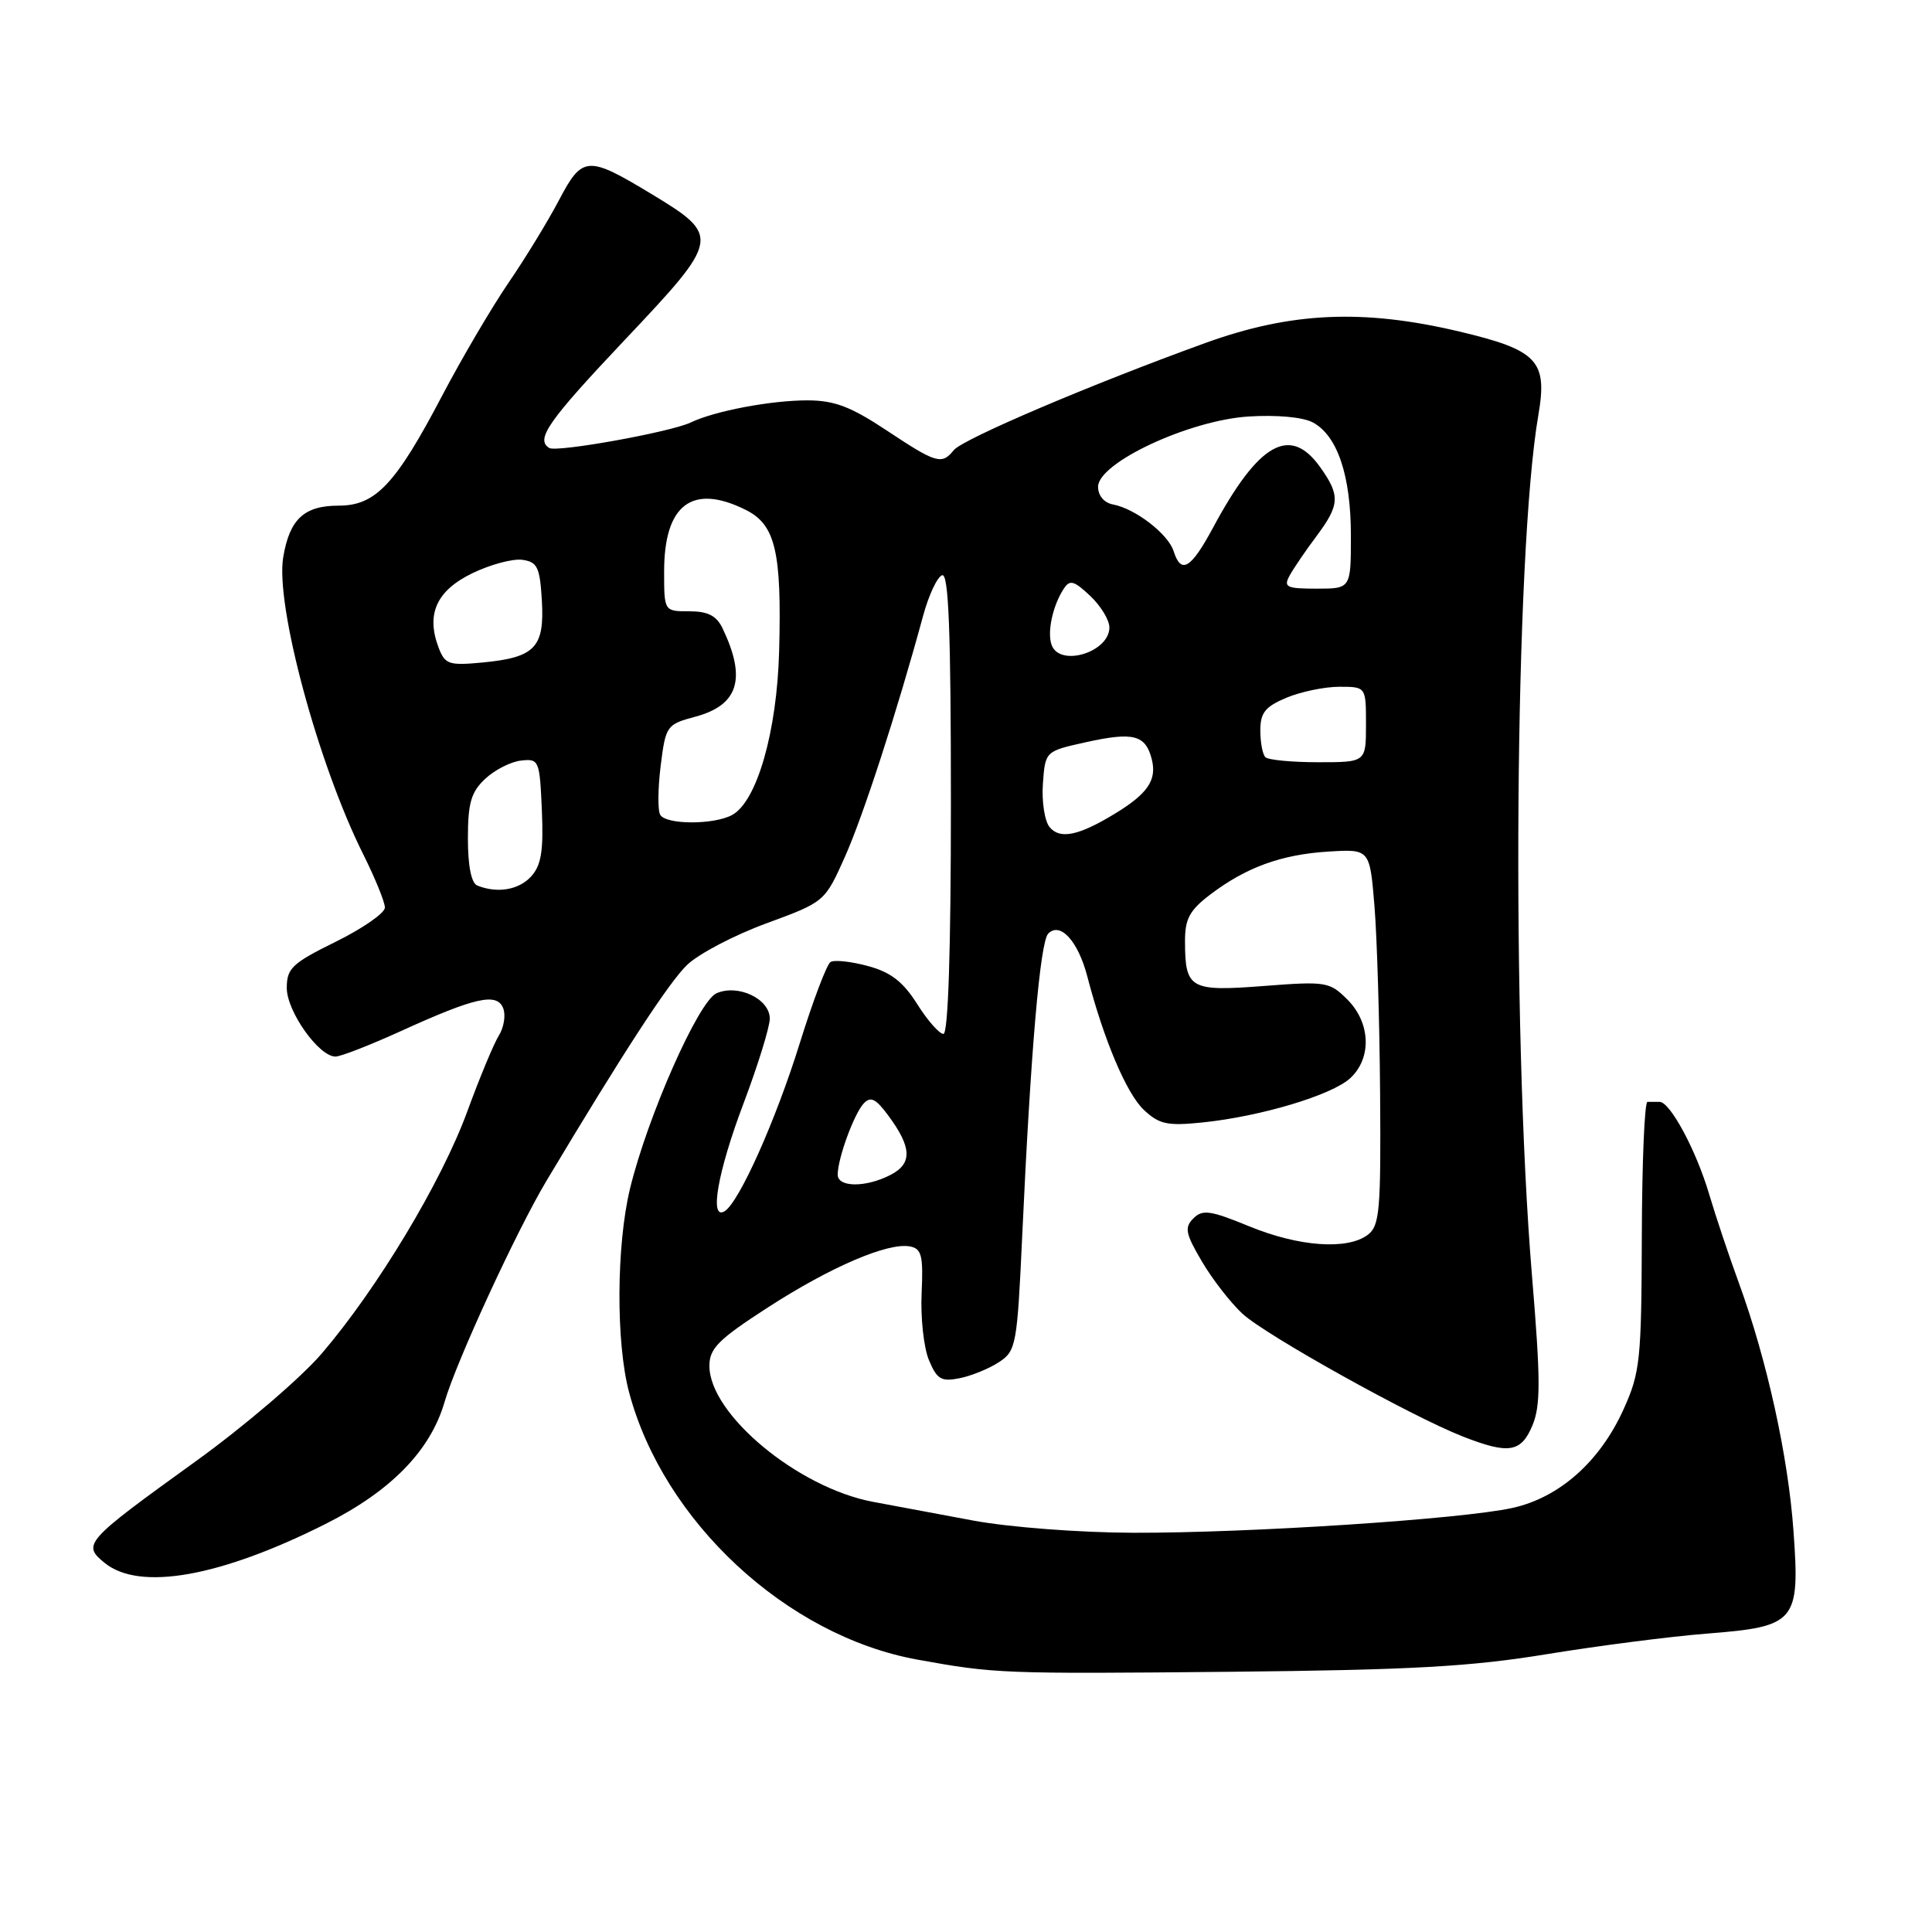 <?xml version="1.0" encoding="UTF-8" standalone="no"?>
<!DOCTYPE svg PUBLIC "-//W3C//DTD SVG 1.1//EN" "http://www.w3.org/Graphics/SVG/1.1/DTD/svg11.dtd" >
<svg xmlns="http://www.w3.org/2000/svg" xmlns:xlink="http://www.w3.org/1999/xlink" version="1.1" viewBox="0 0 256 256">
 <g >
 <path fill="currentColor"
d=" M 205.00 219.18 C 211.88 218.06 221.41 216.83 226.20 216.46 C 237.99 215.53 238.51 214.92 237.65 202.91 C 236.95 193.00 234.13 180.19 230.41 170.00 C 229.10 166.43 227.33 161.13 226.47 158.23 C 224.75 152.42 221.30 146.00 219.90 146.00 C 219.41 146.00 218.68 146.00 218.30 146.00 C 217.91 146.00 217.58 153.99 217.55 163.75 C 217.50 180.22 217.33 181.88 215.13 186.74 C 212.00 193.67 206.63 198.44 200.40 199.81 C 193.65 201.30 165.52 203.14 150.18 203.10 C 143.05 203.08 133.78 202.37 129.00 201.49 C 124.33 200.62 118.33 199.50 115.67 199.00 C 105.72 197.13 94.00 187.39 94.00 180.99 C 94.00 178.67 95.19 177.48 101.75 173.24 C 110.07 167.86 117.68 164.60 120.58 165.16 C 122.12 165.45 122.35 166.39 122.12 171.36 C 121.97 174.58 122.40 178.56 123.08 180.20 C 124.15 182.77 124.71 183.11 127.16 182.62 C 128.72 182.31 131.06 181.35 132.37 180.49 C 134.64 179.00 134.78 178.27 135.45 163.72 C 136.58 139.13 137.82 124.78 138.90 123.70 C 140.49 122.11 142.85 124.70 144.07 129.37 C 146.27 137.82 149.28 144.92 151.57 147.07 C 153.61 148.98 154.68 149.21 159.35 148.73 C 167.09 147.93 176.52 145.10 178.93 142.85 C 181.79 140.19 181.61 135.52 178.54 132.45 C 176.18 130.09 175.71 130.01 167.44 130.65 C 157.70 131.40 157.04 131.03 157.02 124.80 C 157.00 121.78 157.61 120.64 160.30 118.58 C 165.08 114.94 169.74 113.23 176.00 112.84 C 181.50 112.50 181.50 112.50 182.12 120.00 C 182.46 124.12 182.80 135.33 182.87 144.89 C 182.99 160.37 182.81 162.43 181.25 163.61 C 178.55 165.66 172.11 165.20 165.52 162.49 C 160.38 160.38 159.34 160.23 158.13 161.44 C 156.92 162.65 157.08 163.46 159.27 167.17 C 160.67 169.55 163.10 172.67 164.66 174.10 C 167.76 176.94 186.92 187.62 193.77 190.32 C 199.93 192.74 201.56 192.48 203.07 188.84 C 204.15 186.22 204.14 182.81 203.00 169.09 C 200.24 135.93 200.70 73.24 203.84 55.00 C 205.08 47.80 203.74 46.39 193.37 43.93 C 180.62 40.91 171.05 41.34 159.71 45.45 C 144.60 50.92 127.60 58.16 126.39 59.64 C 124.78 61.62 124.08 61.41 117.48 57.03 C 112.73 53.88 110.57 53.06 107.00 53.05 C 102.15 53.05 94.72 54.45 91.50 55.99 C 88.83 57.26 73.76 59.97 72.78 59.36 C 70.92 58.22 72.62 55.80 82.86 44.96 C 95.45 31.64 95.52 31.27 86.33 25.71 C 77.86 20.59 77.17 20.63 74.08 26.50 C 72.64 29.25 69.62 34.20 67.36 37.50 C 65.11 40.80 61.15 47.55 58.55 52.50 C 52.42 64.18 49.76 67.00 44.88 67.00 C 40.30 67.00 38.38 68.78 37.53 73.82 C 36.46 80.13 42.14 101.22 48.14 113.22 C 49.71 116.37 51.00 119.53 51.00 120.26 C 51.00 120.98 48.08 123.01 44.50 124.78 C 38.71 127.63 38.00 128.30 38.00 130.91 C 38.00 134.02 42.25 140.00 44.45 140.00 C 45.15 140.00 49.04 138.48 53.11 136.63 C 62.99 132.13 65.87 131.49 66.68 133.61 C 67.03 134.52 66.77 136.13 66.11 137.20 C 65.44 138.26 63.55 142.81 61.90 147.32 C 58.49 156.62 50.01 170.73 42.64 179.34 C 39.90 182.55 32.36 189.00 25.88 193.67 C 11.18 204.27 10.85 204.65 13.89 207.11 C 18.50 210.84 29.16 208.96 43.12 201.94 C 51.82 197.57 57.04 192.21 58.91 185.76 C 60.46 180.42 68.43 163.13 72.39 156.50 C 82.61 139.41 88.63 130.17 91.05 127.85 C 92.57 126.39 97.29 123.91 101.55 122.35 C 109.29 119.50 109.29 119.50 111.97 113.50 C 114.40 108.05 118.86 94.31 122.33 81.55 C 123.07 78.83 124.20 76.43 124.84 76.22 C 125.70 75.93 126.00 83.65 126.00 106.42 C 126.00 125.88 125.64 137.00 125.01 137.00 C 124.47 137.00 122.90 135.22 121.53 133.04 C 119.65 130.07 118.02 128.81 114.99 128.00 C 112.77 127.40 110.55 127.16 110.05 127.47 C 109.55 127.78 107.72 132.62 105.97 138.24 C 102.80 148.44 97.95 159.29 96.02 160.49 C 93.96 161.76 95.08 155.32 98.51 146.24 C 100.43 141.15 102.00 136.08 102.00 134.97 C 102.00 132.35 97.77 130.35 94.93 131.62 C 92.55 132.68 85.81 147.91 83.48 157.50 C 81.67 165.00 81.60 177.92 83.36 184.50 C 87.92 201.62 104.23 216.75 121.52 219.90 C 131.81 221.77 132.82 221.81 163.00 221.52 C 186.97 221.28 194.84 220.85 205.00 219.18 Z  M 111.00 155.65 C 111.00 153.51 113.15 147.63 114.43 146.23 C 115.36 145.23 116.04 145.56 117.72 147.84 C 120.83 152.04 120.91 154.18 118.00 155.68 C 114.73 157.37 111.00 157.35 111.00 155.65 Z  M 63.25 117.34 C 62.45 117.02 62.00 114.75 62.00 111.09 C 62.00 106.40 62.42 104.95 64.29 103.20 C 65.54 102.02 67.68 100.93 69.04 100.78 C 71.42 100.51 71.51 100.73 71.80 107.37 C 72.03 112.73 71.72 114.65 70.39 116.12 C 68.76 117.92 65.91 118.41 63.25 117.34 Z  M 139.08 109.60 C 138.42 108.80 138.02 106.21 138.19 103.84 C 138.50 99.54 138.50 99.54 143.88 98.35 C 150.19 96.95 151.80 97.37 152.62 100.62 C 153.31 103.38 152.07 105.19 147.64 107.87 C 142.89 110.75 140.44 111.24 139.08 109.60 Z  M 87.49 107.98 C 87.14 107.42 87.17 104.50 87.54 101.49 C 88.21 96.15 88.32 95.99 92.16 94.96 C 97.86 93.42 98.93 89.91 95.74 83.25 C 94.94 81.58 93.80 81.00 91.33 81.00 C 88.00 81.00 88.00 81.00 88.00 75.72 C 88.00 66.85 91.73 64.03 98.81 67.56 C 102.75 69.52 103.59 73.08 103.24 86.24 C 102.96 96.95 100.29 106.24 96.99 108.00 C 94.57 109.30 88.30 109.29 87.49 107.98 Z  M 167.67 100.33 C 167.30 99.97 167.00 98.37 167.00 96.78 C 167.00 94.44 167.65 93.63 170.47 92.45 C 172.38 91.65 175.53 91.00 177.47 91.00 C 181.00 91.00 181.00 91.00 181.00 96.00 C 181.00 101.00 181.00 101.00 174.67 101.00 C 171.18 101.00 168.03 100.70 167.67 100.33 Z  M 58.12 85.82 C 56.43 81.37 57.84 78.26 62.58 75.96 C 64.97 74.80 67.96 74.00 69.22 74.18 C 71.21 74.46 71.54 75.16 71.80 79.59 C 72.16 85.79 70.90 87.11 63.99 87.78 C 59.47 88.21 58.97 88.04 58.12 85.82 Z  M 139.36 85.50 C 138.72 83.83 139.47 80.29 140.94 78.03 C 141.75 76.78 142.29 76.92 144.45 78.95 C 145.85 80.27 147.00 82.15 147.00 83.14 C 147.00 86.41 140.48 88.42 139.36 85.50 Z  M 170.89 76.25 C 171.42 75.29 173.01 72.95 174.43 71.06 C 177.54 66.89 177.61 65.66 174.93 61.90 C 170.95 56.31 166.79 58.65 160.75 69.89 C 157.80 75.38 156.50 76.15 155.51 73.03 C 154.79 70.76 150.45 67.41 147.50 66.85 C 146.30 66.63 145.50 65.68 145.50 64.50 C 145.50 61.32 157.56 55.69 165.43 55.19 C 169.16 54.95 172.63 55.27 173.95 55.97 C 177.22 57.72 179.00 63.02 179.00 70.97 C 179.00 78.00 179.00 78.00 174.46 78.00 C 170.45 78.00 170.04 77.80 170.89 76.25 Z "/>
</g>
</svg>